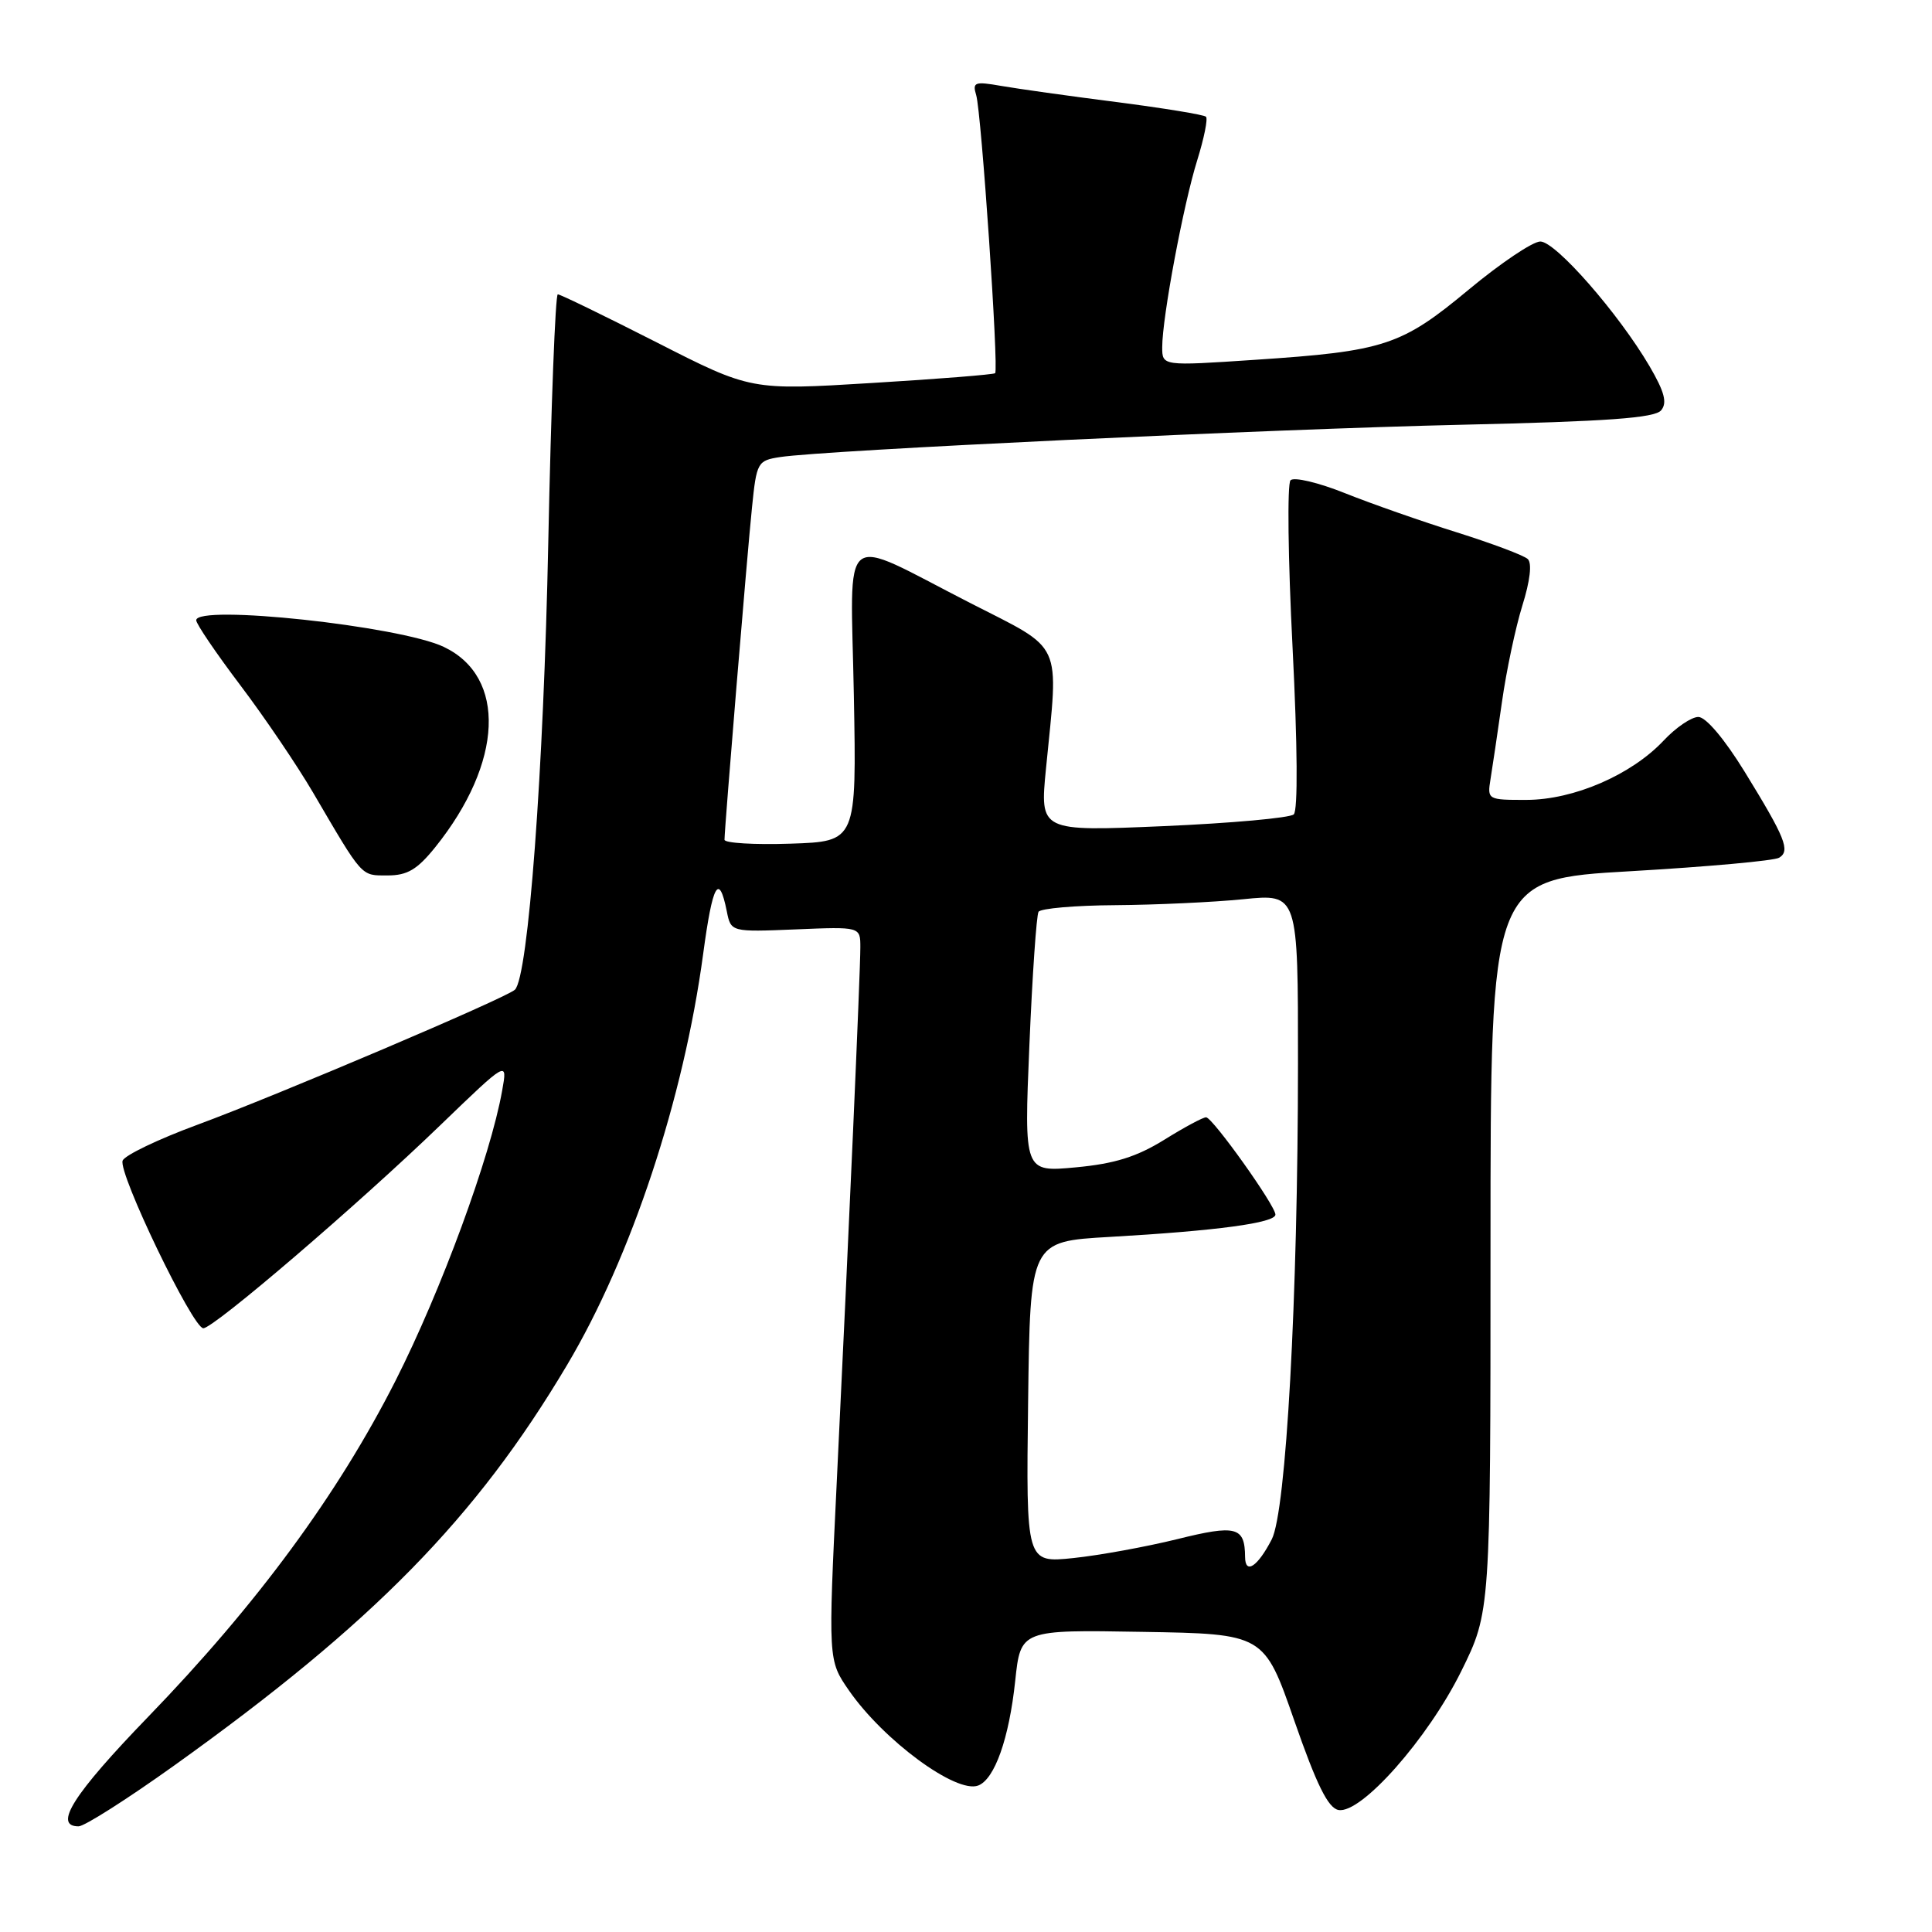 <?xml version="1.0" encoding="UTF-8" standalone="no"?>
<!DOCTYPE svg PUBLIC "-//W3C//DTD SVG 1.1//EN" "http://www.w3.org/Graphics/SVG/1.1/DTD/svg11.dtd" >
<svg xmlns="http://www.w3.org/2000/svg" xmlns:xlink="http://www.w3.org/1999/xlink" version="1.1" viewBox="0 0 256 256">
 <g >
 <path fill="currentColor"
d=" M 23.11 233.92 C 49.45 215.07 63.09 201.16 75.14 180.87 C 83.66 166.55 90.59 145.59 93.17 126.42 C 94.42 117.11 95.26 115.57 96.30 120.73 C 96.85 123.50 96.85 123.50 105.42 123.15 C 114.00 122.79 114.00 122.79 114.00 125.52 C 114.00 128.83 112.45 163.95 110.88 196.25 C 109.73 220.00 109.73 220.00 112.48 223.98 C 117.08 230.62 126.72 237.71 129.62 236.59 C 131.80 235.75 133.71 230.36 134.52 222.73 C 135.24 215.95 135.24 215.95 151.37 216.23 C 167.50 216.50 167.50 216.50 171.50 227.99 C 174.46 236.50 175.98 239.57 177.35 239.83 C 180.34 240.40 189.20 230.39 193.62 221.45 C 197.50 213.59 197.50 213.59 197.50 165.05 C 197.50 116.50 197.50 116.50 216.05 115.44 C 226.25 114.85 235.11 114.05 235.75 113.65 C 237.25 112.73 236.58 111.05 231.17 102.25 C 228.51 97.93 226.04 95.00 225.04 95.00 C 224.12 95.00 222.05 96.41 220.44 98.13 C 216.16 102.68 208.53 105.98 202.27 105.99 C 197.13 106.00 197.06 105.96 197.50 103.25 C 197.75 101.74 198.43 97.12 199.02 93.00 C 199.60 88.88 200.82 83.13 201.72 80.24 C 202.74 76.98 203.02 74.63 202.44 74.08 C 201.92 73.59 197.70 72.01 193.07 70.55 C 188.43 69.10 181.75 66.76 178.22 65.35 C 174.70 63.94 171.45 63.17 171.00 63.64 C 170.55 64.11 170.67 74.07 171.27 85.77 C 171.93 98.82 171.99 107.38 171.43 107.91 C 170.92 108.38 163.14 109.08 154.14 109.47 C 137.78 110.17 137.78 110.17 138.60 101.83 C 140.29 84.65 141.05 86.29 128.50 79.87 C 110.98 70.91 112.72 69.52 113.14 92.15 C 113.50 111.50 113.50 111.50 104.75 111.79 C 99.94 111.95 96.00 111.71 96.00 111.27 C 96.00 109.78 98.99 73.59 99.64 67.27 C 100.25 61.24 100.37 61.02 103.39 60.56 C 109.23 59.66 168.45 56.85 193.75 56.28 C 213.00 55.84 219.26 55.39 220.11 54.37 C 220.94 53.37 220.56 51.93 218.57 48.52 C 214.46 41.52 206.13 32.00 204.10 32.00 C 203.10 32.00 198.83 34.87 194.61 38.38 C 185.67 45.81 183.46 46.54 166.25 47.68 C 154.00 48.50 154.00 48.50 154.00 46.00 C 154.00 42.06 156.82 27.03 158.64 21.23 C 159.54 18.33 160.07 15.74 159.80 15.47 C 159.54 15.20 154.19 14.33 147.91 13.52 C 141.63 12.72 134.76 11.75 132.64 11.38 C 129.15 10.77 128.83 10.89 129.35 12.60 C 130.04 14.89 132.36 48.98 131.86 49.45 C 131.66 49.63 124.30 50.22 115.50 50.75 C 99.50 51.73 99.50 51.73 87.00 45.36 C 80.12 41.86 74.24 39.00 73.91 39.00 C 73.59 39.00 73.02 53.77 72.65 71.82 C 72.04 102.13 70.00 129.44 68.23 131.14 C 67.11 132.22 36.68 145.16 26.12 149.05 C 20.97 150.95 16.52 153.08 16.25 153.79 C 15.63 155.41 25.54 176.00 26.94 176.00 C 28.32 176.00 47.42 159.64 58.38 149.06 C 67.26 140.50 67.26 140.50 66.54 144.50 C 64.99 153.25 58.44 171.05 52.41 182.95 C 44.76 198.03 34.07 212.56 19.63 227.49 C 9.72 237.74 7.01 242.00 10.41 242.00 C 11.19 242.00 16.90 238.36 23.11 233.92 Z  M 57.68 112.25 C 66.68 101.04 67.16 89.68 58.79 85.71 C 52.95 82.94 26.00 80.05 26.00 82.19 C 26.00 82.67 28.62 86.53 31.83 90.78 C 35.04 95.02 39.37 101.42 41.47 105.00 C 48.14 116.39 47.79 116.00 51.36 116.00 C 53.98 116.00 55.29 115.22 57.68 112.25 Z  M 164.98 206.31 C 164.95 202.30 163.81 202.00 155.97 203.95 C 151.86 204.96 145.68 206.09 142.23 206.45 C 135.96 207.10 135.96 207.10 136.23 185.80 C 136.50 164.50 136.50 164.50 147.00 163.90 C 161.22 163.09 169.00 162.04 169.00 160.94 C 169.00 159.75 160.71 148.12 159.82 148.05 C 159.44 148.02 156.95 149.36 154.28 151.02 C 150.63 153.28 147.71 154.20 142.55 154.68 C 135.69 155.32 135.69 155.32 136.40 138.48 C 136.79 129.21 137.34 121.27 137.61 120.82 C 137.89 120.37 142.48 119.97 147.81 119.94 C 153.14 119.90 160.76 119.55 164.75 119.15 C 172.00 118.42 172.00 118.42 171.99 140.96 C 171.98 172.01 170.42 200.29 168.51 203.98 C 166.64 207.60 165.00 208.68 164.98 206.31 Z "/>
</g>
</svg>